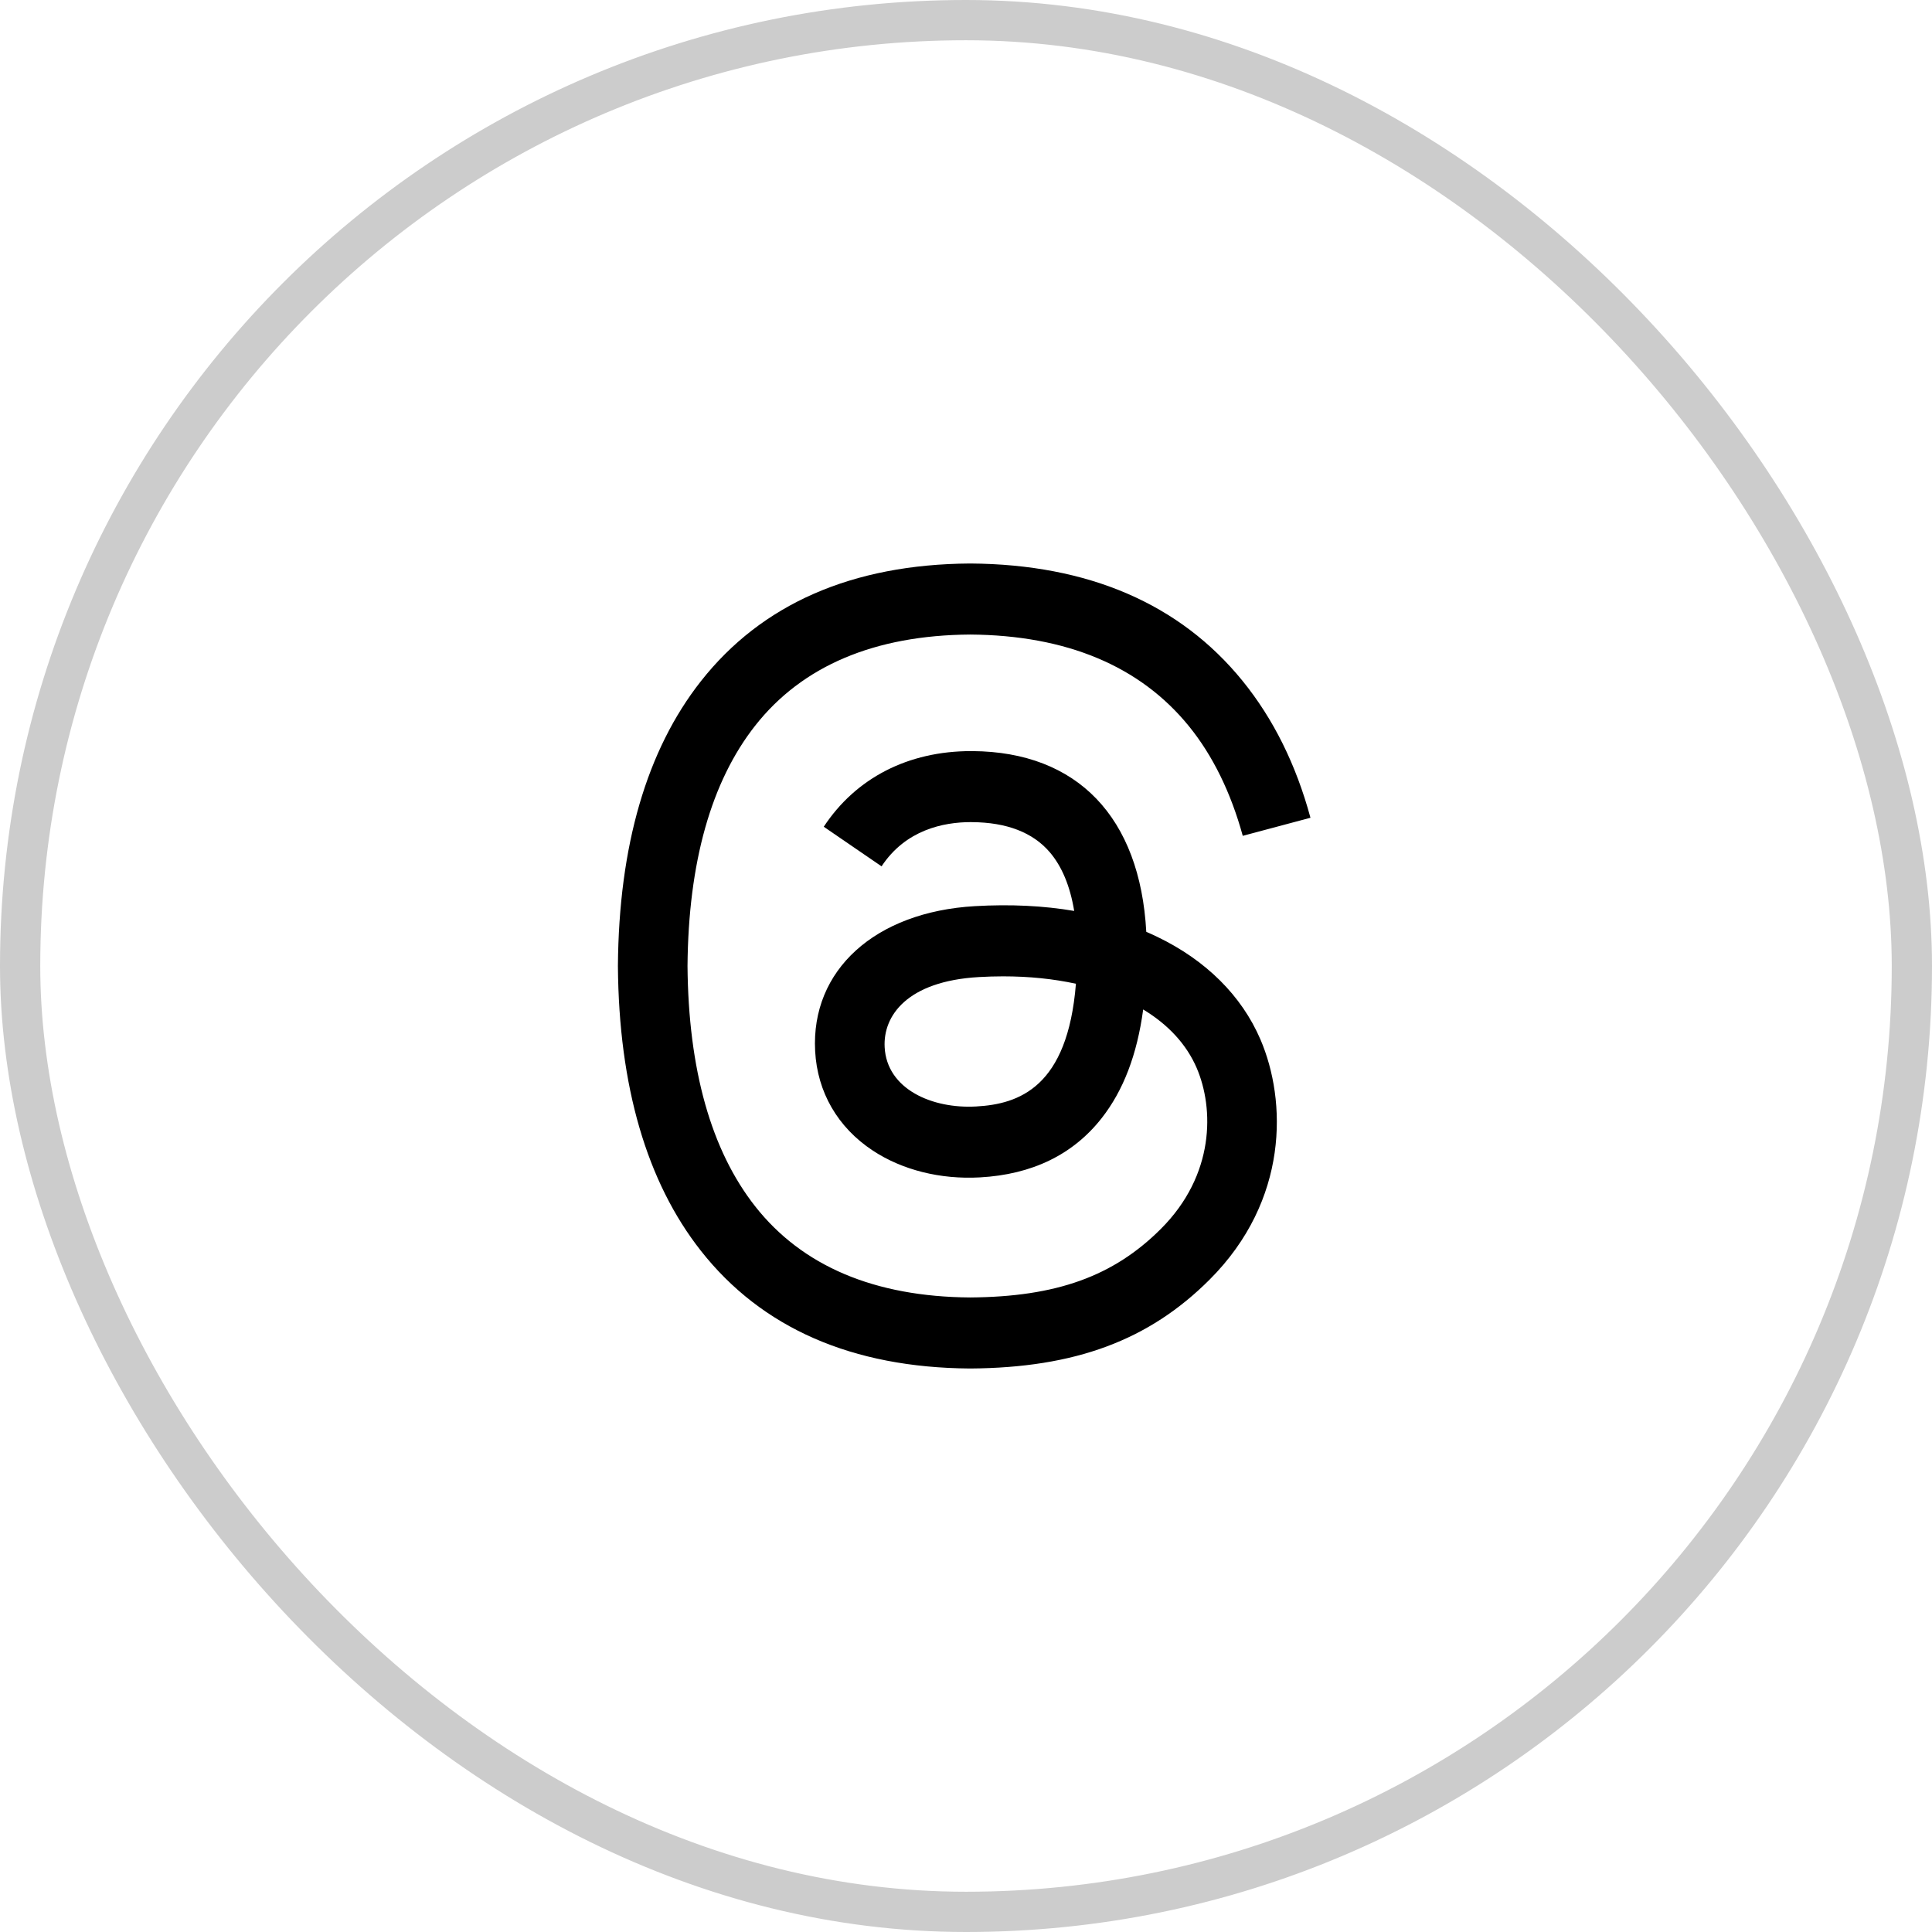 <svg width="48" height="48" viewBox="0 0 48 48" fill="none" xmlns="http://www.w3.org/2000/svg">
<g clip-path="url(#clip0_2653_33002)">
<rect x="0.5" y="0.5" width="47" height="47" rx="23.5" stroke="#CCCCCC"/>
<path d="M28.741 23.27C28.655 23.228 28.567 23.189 28.479 23.151C28.324 20.306 26.77 18.678 24.16 18.661C24.148 18.661 24.137 18.661 24.125 18.661C22.564 18.661 21.265 19.327 20.466 20.54L21.902 21.524C22.499 20.619 23.435 20.425 24.125 20.425C24.133 20.425 24.141 20.425 24.149 20.426C25.009 20.431 25.657 20.681 26.077 21.168C26.382 21.523 26.586 22.013 26.688 22.632C25.926 22.502 25.102 22.462 24.221 22.513C21.74 22.656 20.144 24.103 20.252 26.114C20.306 27.134 20.814 28.011 21.682 28.584C22.416 29.069 23.362 29.306 24.345 29.252C25.642 29.181 26.66 28.686 27.37 27.781C27.91 27.093 28.251 26.202 28.402 25.08C29.02 25.453 29.478 25.944 29.732 26.535C30.162 27.538 30.187 29.188 28.841 30.532C27.662 31.71 26.245 32.22 24.103 32.235C21.727 32.218 19.93 31.456 18.762 29.971C17.668 28.58 17.102 26.571 17.081 24C17.102 21.429 17.668 19.42 18.762 18.029C19.93 16.544 21.727 15.782 24.103 15.765C26.496 15.782 28.324 16.548 29.537 18.04C30.132 18.772 30.581 19.693 30.876 20.766L32.558 20.317C32.2 18.996 31.636 17.858 30.869 16.914C29.314 15.001 27.039 14.02 24.109 14H24.097C21.173 14.02 18.924 15.004 17.413 16.925C16.068 18.634 15.375 21.012 15.352 23.993L15.352 24L15.352 24.007C15.375 26.988 16.068 29.366 17.413 31.075C18.924 32.996 21.173 33.98 24.097 34H24.109C26.709 33.982 28.542 33.301 30.051 31.793C32.027 29.819 31.967 27.346 31.316 25.827C30.849 24.738 29.959 23.854 28.741 23.27ZM24.252 27.49C23.164 27.552 22.034 27.063 21.979 26.018C21.937 25.243 22.53 24.378 24.318 24.275C24.523 24.263 24.724 24.257 24.922 24.257C25.571 24.257 26.178 24.32 26.731 24.441C26.525 27.014 25.316 27.432 24.252 27.49Z" fill="black"/>
</g>
<defs>
<clipPath id="clip0_2653_33002">
<rect width="48" height="48" rx="24" fill="white"/>
</clipPath>
</defs>
</svg>
